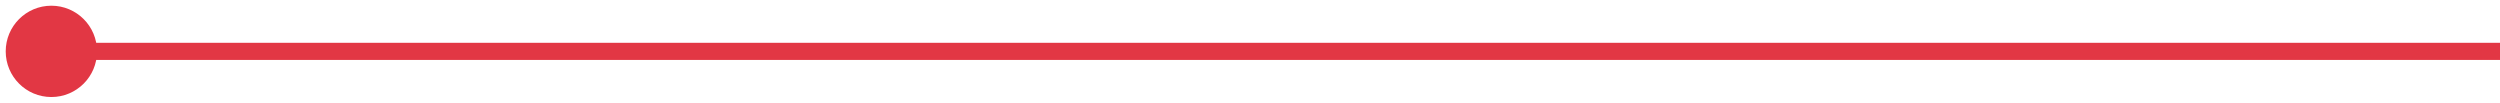 <svg width="292" height="12" viewBox="0 0 292 12" fill="none" xmlns="http://www.w3.org/2000/svg">
<path d="M0.667 6C0.667 8.946 3.054 11.333 6 11.333C8.946 11.333 11.333 8.946 11.333 6C11.333 3.054 8.946 0.667 6 0.667C3.054 0.667 0.667 3.054 0.667 6ZM292 7C292.552 7 293 6.552 293 6C293 5.448 292.552 5 292 5L292 7ZM6 7L292 7L292 5L6 5L6 7Z" fill="#E23744"/>
</svg>
